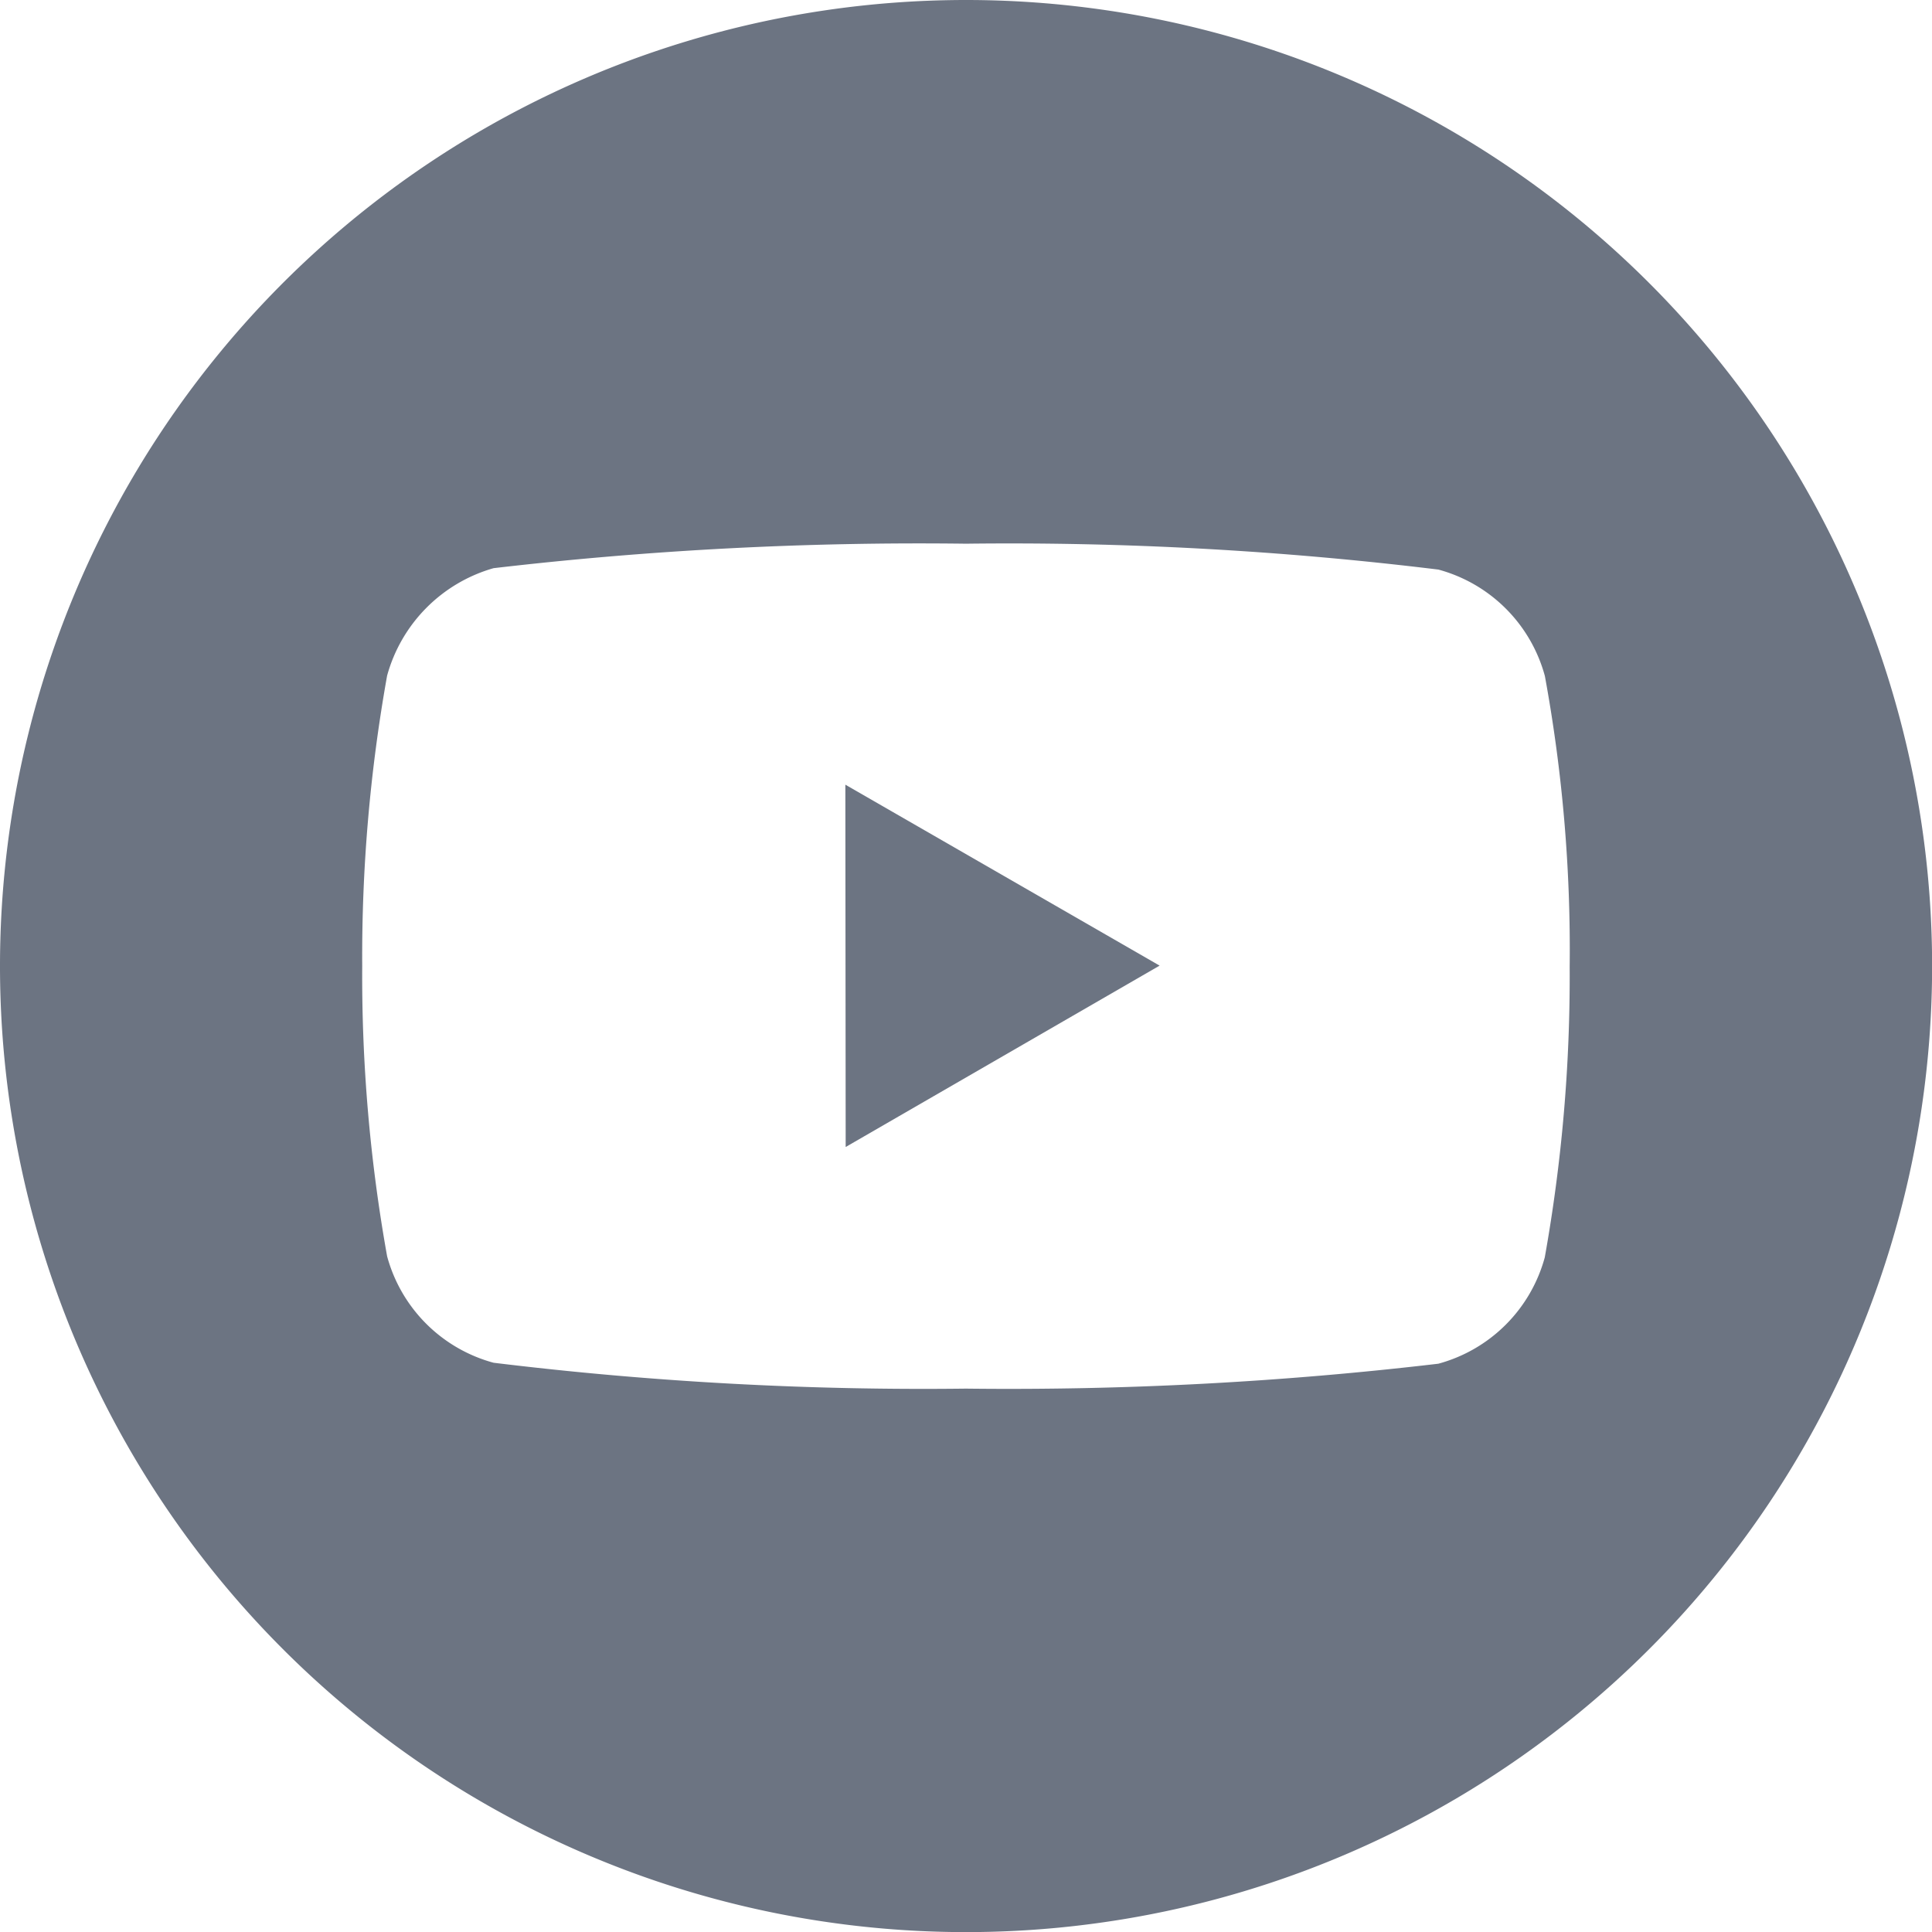 <svg xmlns="http://www.w3.org/2000/svg" width="17.767" height="17.767" viewBox="0 0 17.767 17.767">
  <g id="youtube" opacity="0.84">
    <path id="Path_4462" data-name="Path 4462" d="M224.113,211.368,227,209.7l-2.89-1.664Zm0,0" transform="translate(-216.336 -200.82)" fill="#515a6b"/>
    <path id="Path_4463" data-name="Path 4463" d="M8.884,0a8.884,8.884,0,1,0,8.884,8.884A8.885,8.885,0,0,0,8.884,0Zm5.551,8.893a14.662,14.662,0,0,1-.229,2.67,1.391,1.391,0,0,1-.979.978,33.766,33.766,0,0,1-4.344.229,32.557,32.557,0,0,1-4.344-.238,1.391,1.391,0,0,1-.979-.979,14.6,14.6,0,0,1-.229-2.67,14.653,14.653,0,0,1,.229-2.67,1.419,1.419,0,0,1,.979-.988A33.765,33.765,0,0,1,8.884,5a32.488,32.488,0,0,1,4.344.238,1.391,1.391,0,0,1,.979.979A13.914,13.914,0,0,1,14.435,8.893Zm0,0" fill="#515a6b"/>
  </g>
</svg>
